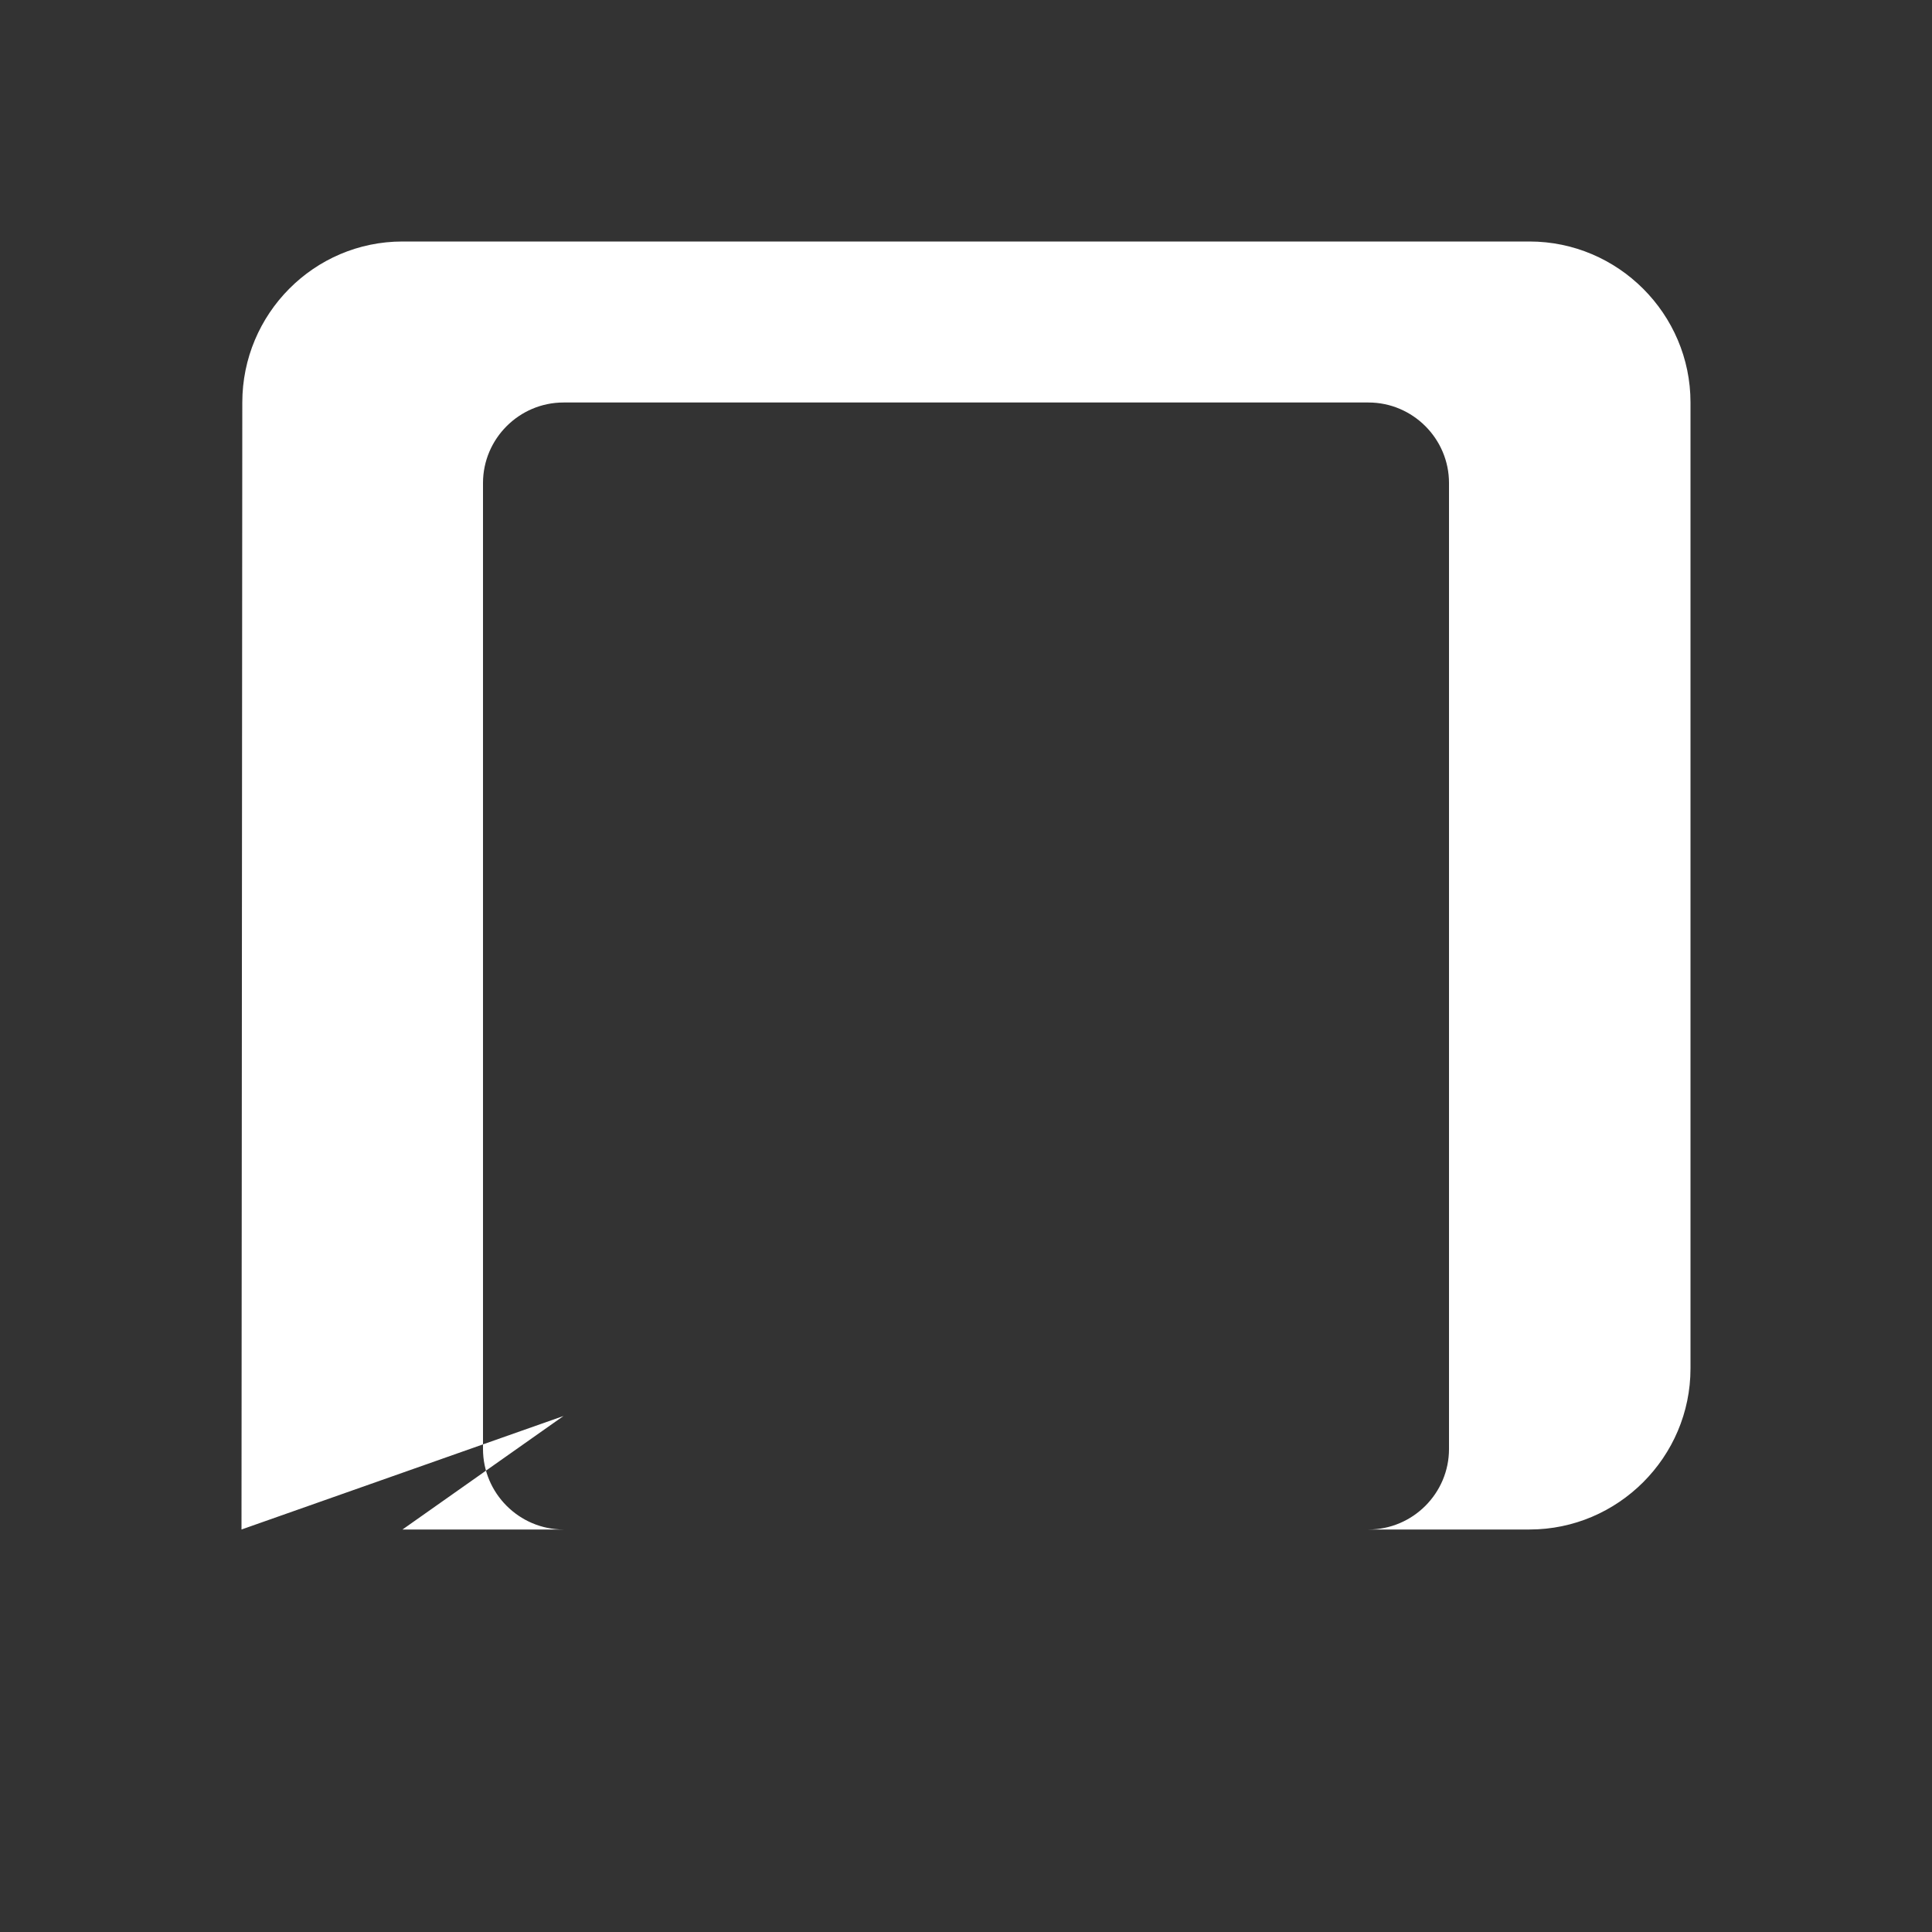 <svg xmlns="http://www.w3.org/2000/svg" viewBox="0 0 24 24" width="24" height="24" fill="#fff">
  <rect x="0" y="0" width="24" height="24" fill="#333333" stroke="none"/>
  <path d="M19 3H5c-1.1 0-1.99.9-1.99 2L3 19l4-1.41L5 19h14c1.1 0 2-.9 2-2V5c0-1.1-.9-2-2-2zM7 5h10c.55 0 1 .45 1 1v12c0 .55-.45 1-1 1H7c-.55 0-1-.45-1-1V6c0-.55.45-1 1-1z"/>
</svg>
